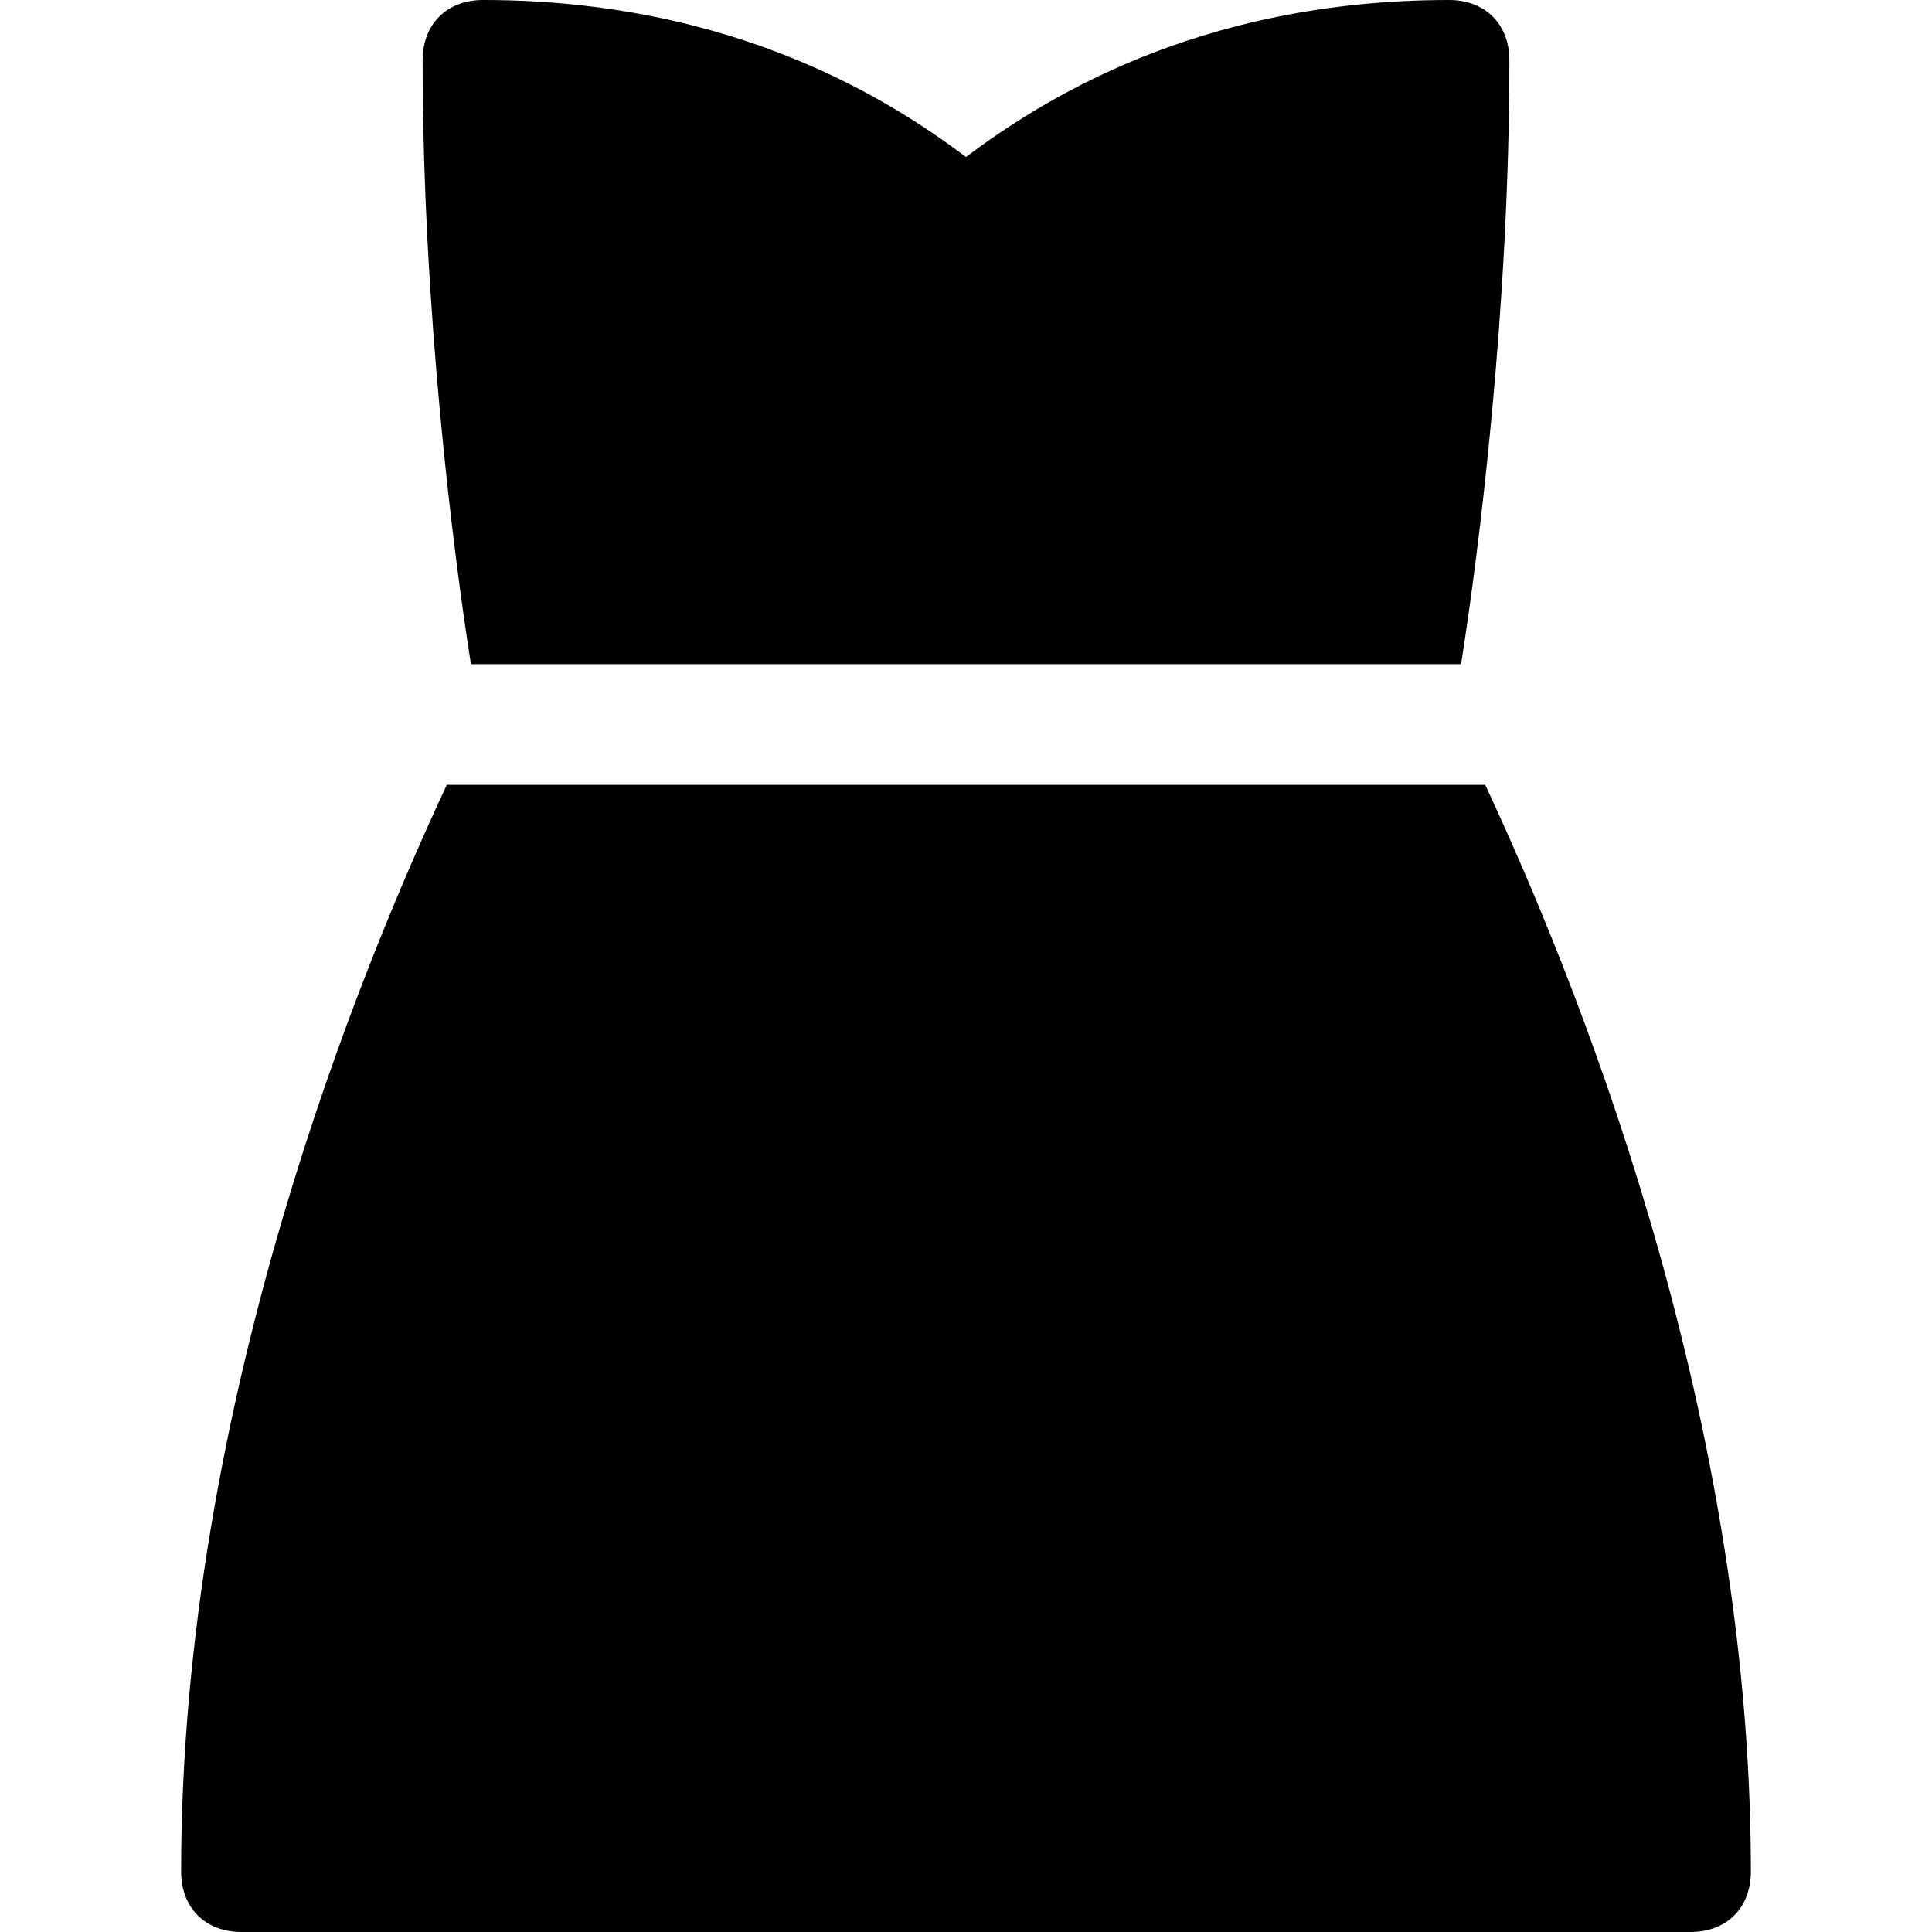 <?xml version="1.0" encoding="utf-8"?>
<!-- Generator: Adobe Illustrator 18.1.1, SVG Export Plug-In . SVG Version: 6.00 Build 0)  -->
<!DOCTYPE svg PUBLIC "-//W3C//DTD SVG 1.1//EN" "http://www.w3.org/Graphics/SVG/1.1/DTD/svg11.dtd">
<svg version="1.1" id="Layer_1" xmlns="http://www.w3.org/2000/svg" xmlns:xlink="http://www.w3.org/1999/xlink" x="0px" y="0px"
	 width="32px" height="32px" viewBox="0 0 32 32" enable-background="new 0 0 32 32" xml:space="preserve">
<path d="M24.2,11C24.5,9.1,25,5.1,25,1c0-0.6-0.4-1-1-1c-4.2,0-6.8,1.7-8,2.6C14.8,1.7,12.2,0,8,0C7.4,0,7,0.4,7,1
	c0,4.1,0.5,8.1,0.8,10H24.2z"/>
<path d="M4,32h24c0.6,0,1-0.4,1-1c0-7.8-3-15-4.4-18H7.4C6,16,3,23.2,3,31C3,31.6,3.4,32,4,32z"/>
</svg>
